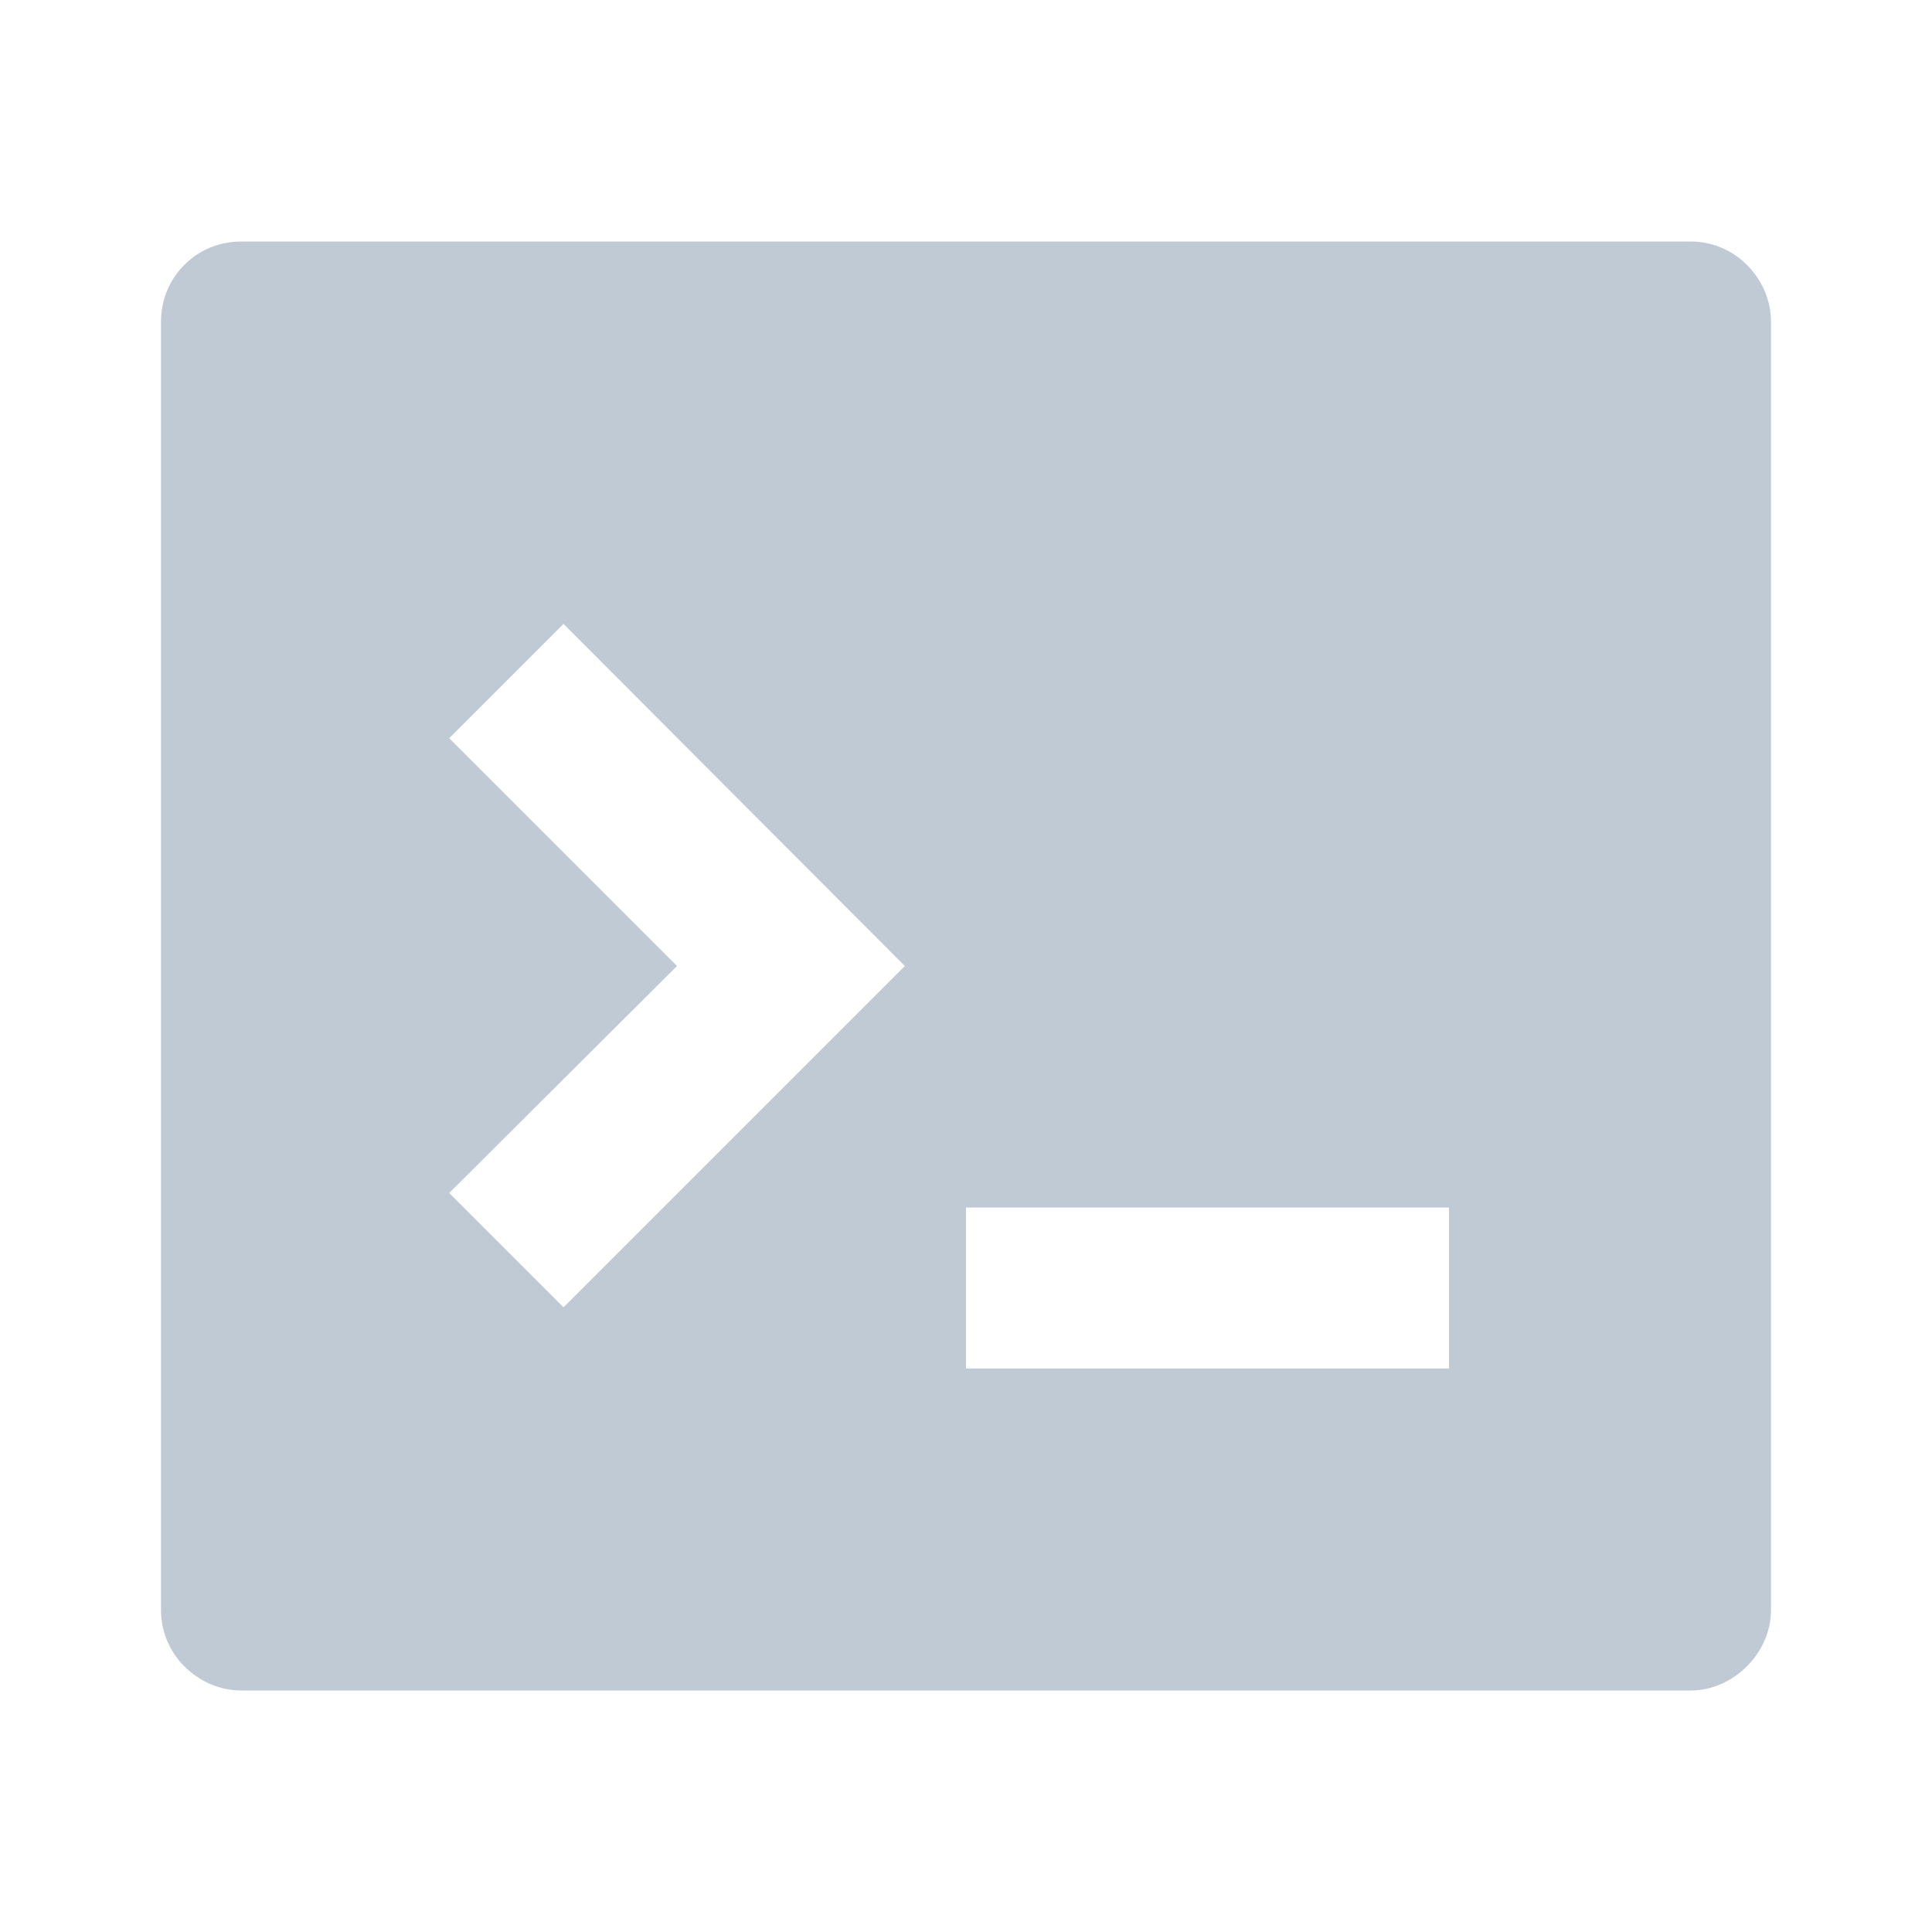 <svg width="24" height="24" viewBox="0 0 24 24" fill="none" xmlns="http://www.w3.org/2000/svg" xmlns:xlink="http://www.w3.org/1999/xlink">
	<desc>
			Created with Pixso.
	</desc>
	<defs>
		<clipPath id="clip64_1623">
			<rect id="professional-info-icon" rx="-0.5" width="23" height="23" transform="translate(0.5 0.5)" fill="white" fill-opacity="0"/>
		</clipPath>
	</defs>
	<g opacity="0.4">
		<rect id="professional-info-icon" rx="-0.5" width="23" height="23" transform="translate(0.5 0.5)" fill="#FFFFFF" fill-opacity="0"/>
		<g clip-path="url(#clip64_1623)">
			<path id="Vector" d="M3 3L21 3C21.26 3 21.51 3.1 21.7 3.29C21.89 3.48 22 3.73 22 4L22 20C22 20.26 21.89 20.51 21.7 20.7C21.51 20.89 21.26 21 21 21L3 21C2.73 21 2.48 20.89 2.29 20.7C2.1 20.51 2 20.26 2 20L2 4C2 3.73 2.1 3.48 2.29 3.29C2.48 3.1 2.73 3 3 3ZM12 15L12 17L18 17L18 15L12 15ZM8.41 12L5.58 14.82L7 16.24L11.24 12L7 7.75L5.58 9.17L8.41 12Z" fill="#607B96" fill-opacity="1" fill-rule="nonzero"/>
		</g>
	</g>
</svg>
